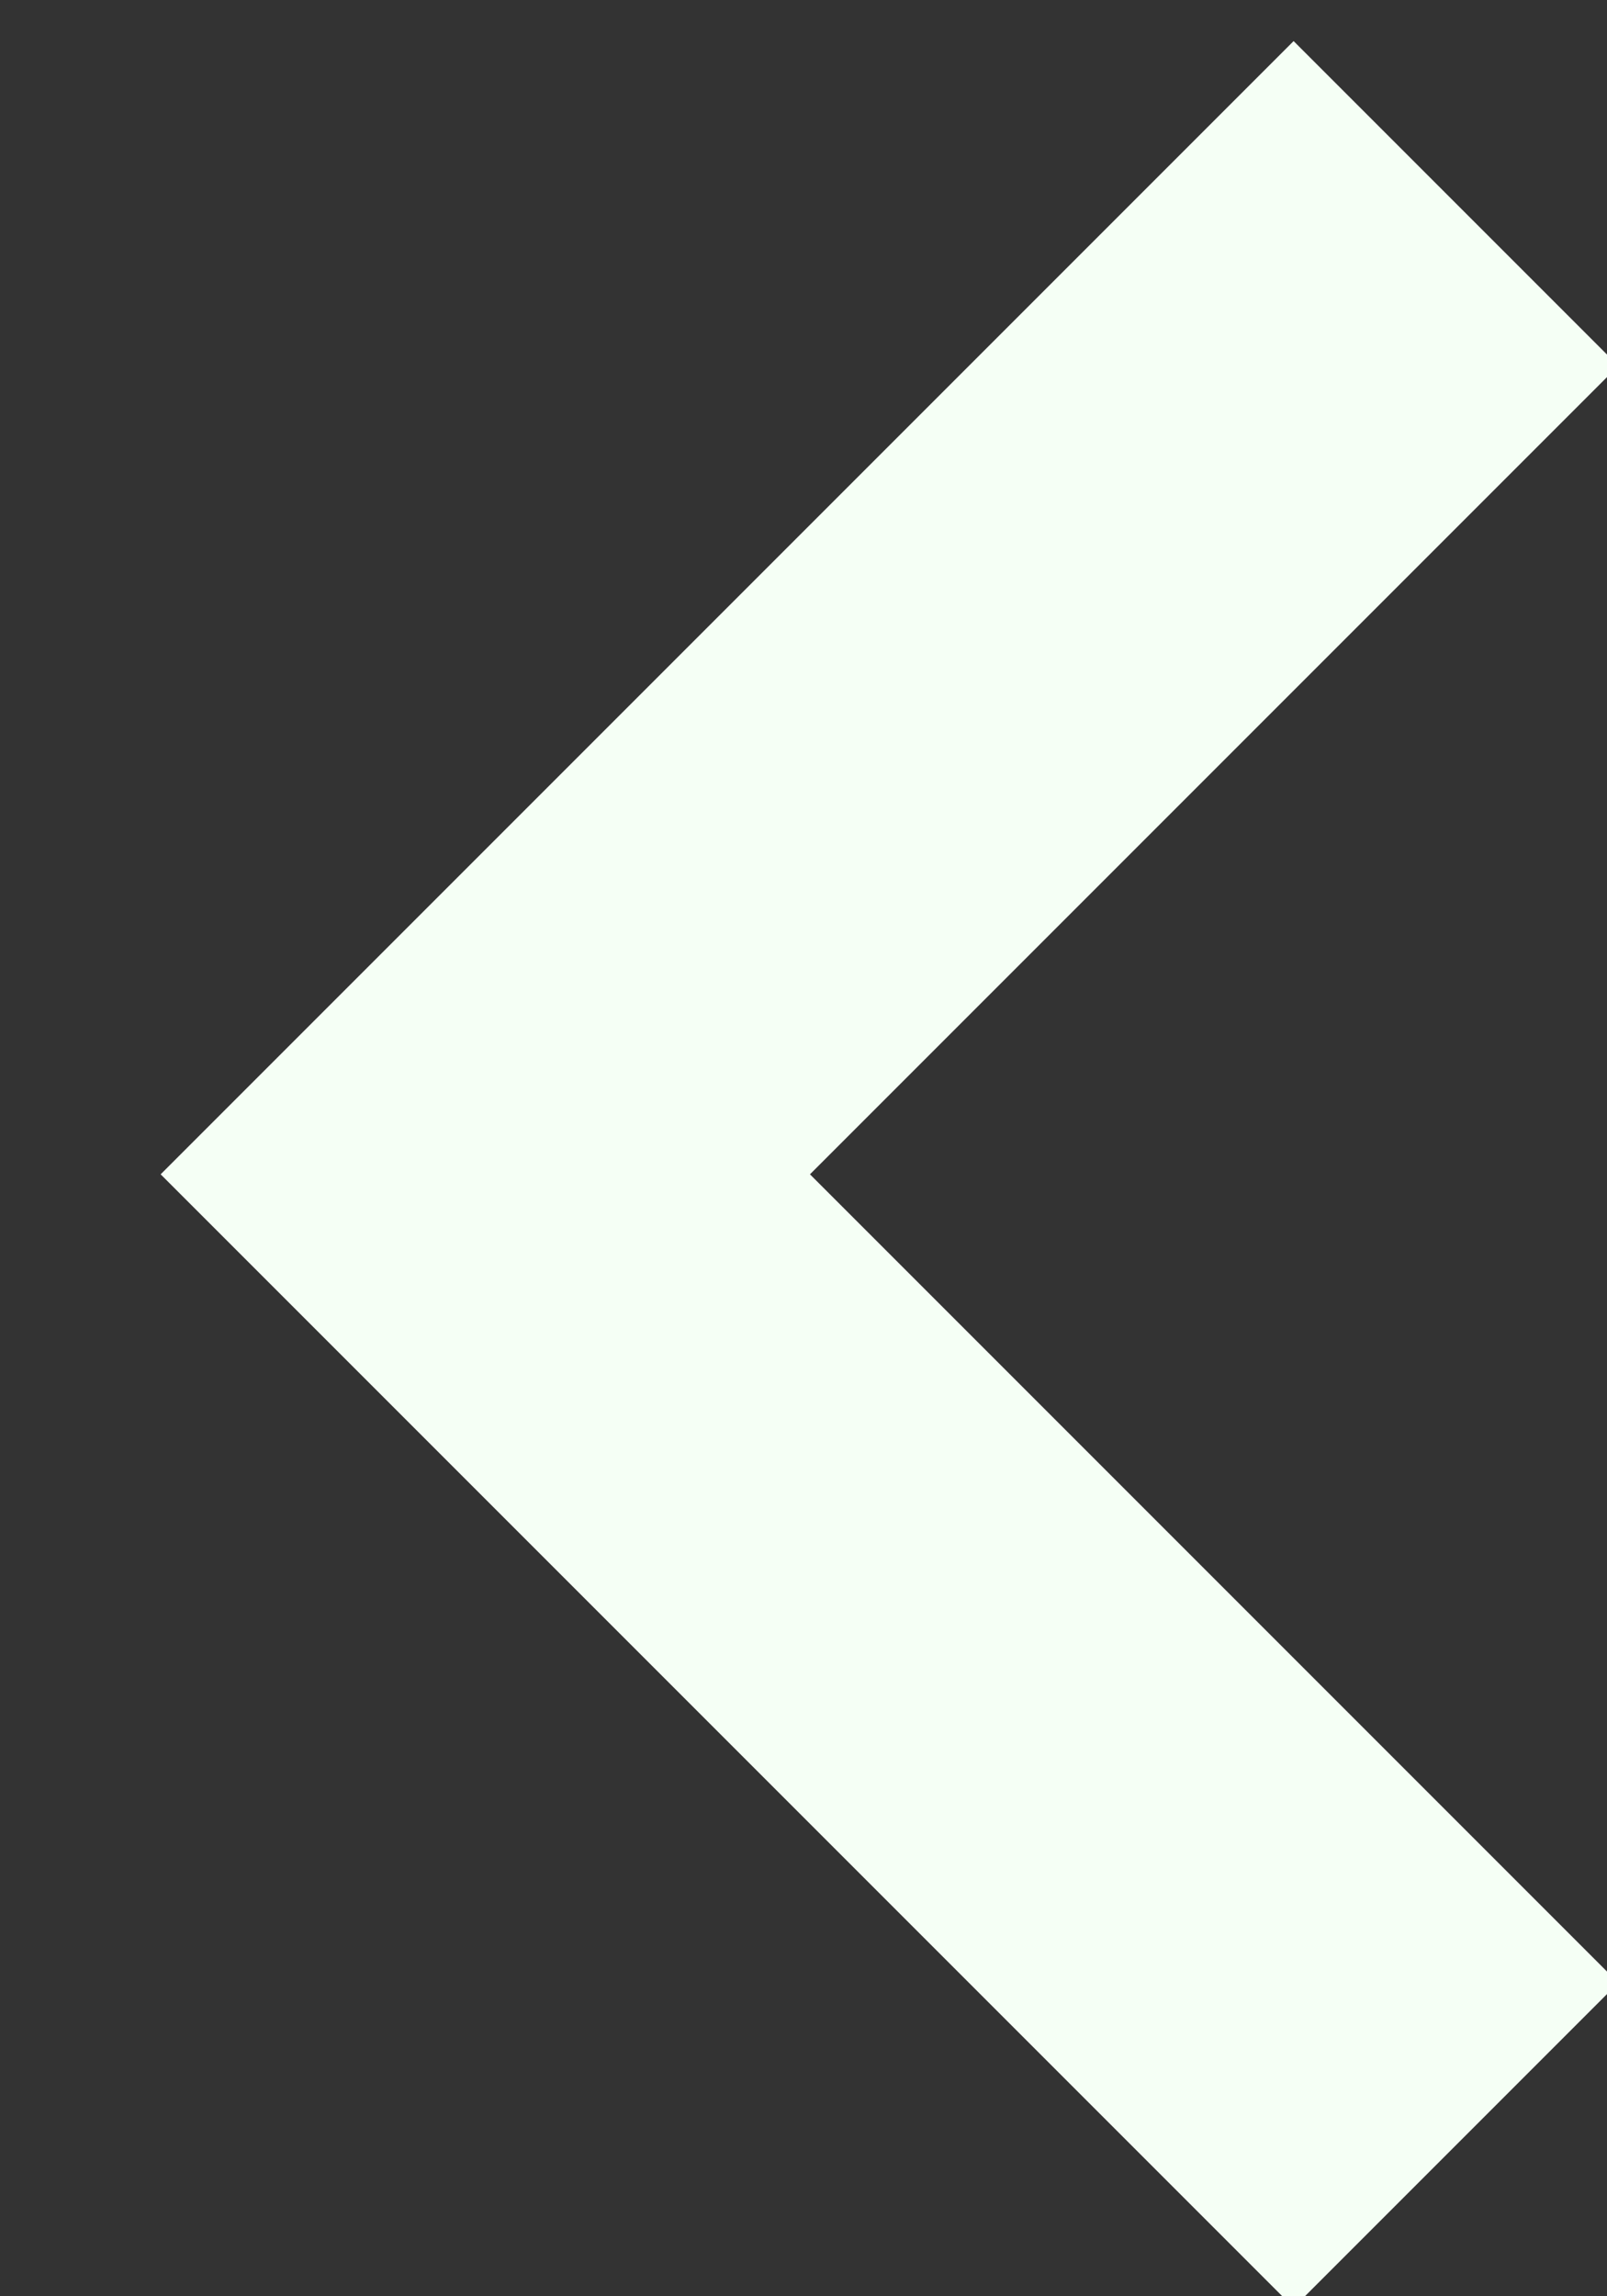 <svg width="7" height="10" xmlns="http://www.w3.org/2000/svg"><rect width="100%" height="100%" fill="#333333" stroke="none"/><path d="M6.342.886L2.114 5.114l4.228 4.228" stroke="#f5fff5" stroke-width="2" fill="none" fill-rule="evenodd"/></svg>
